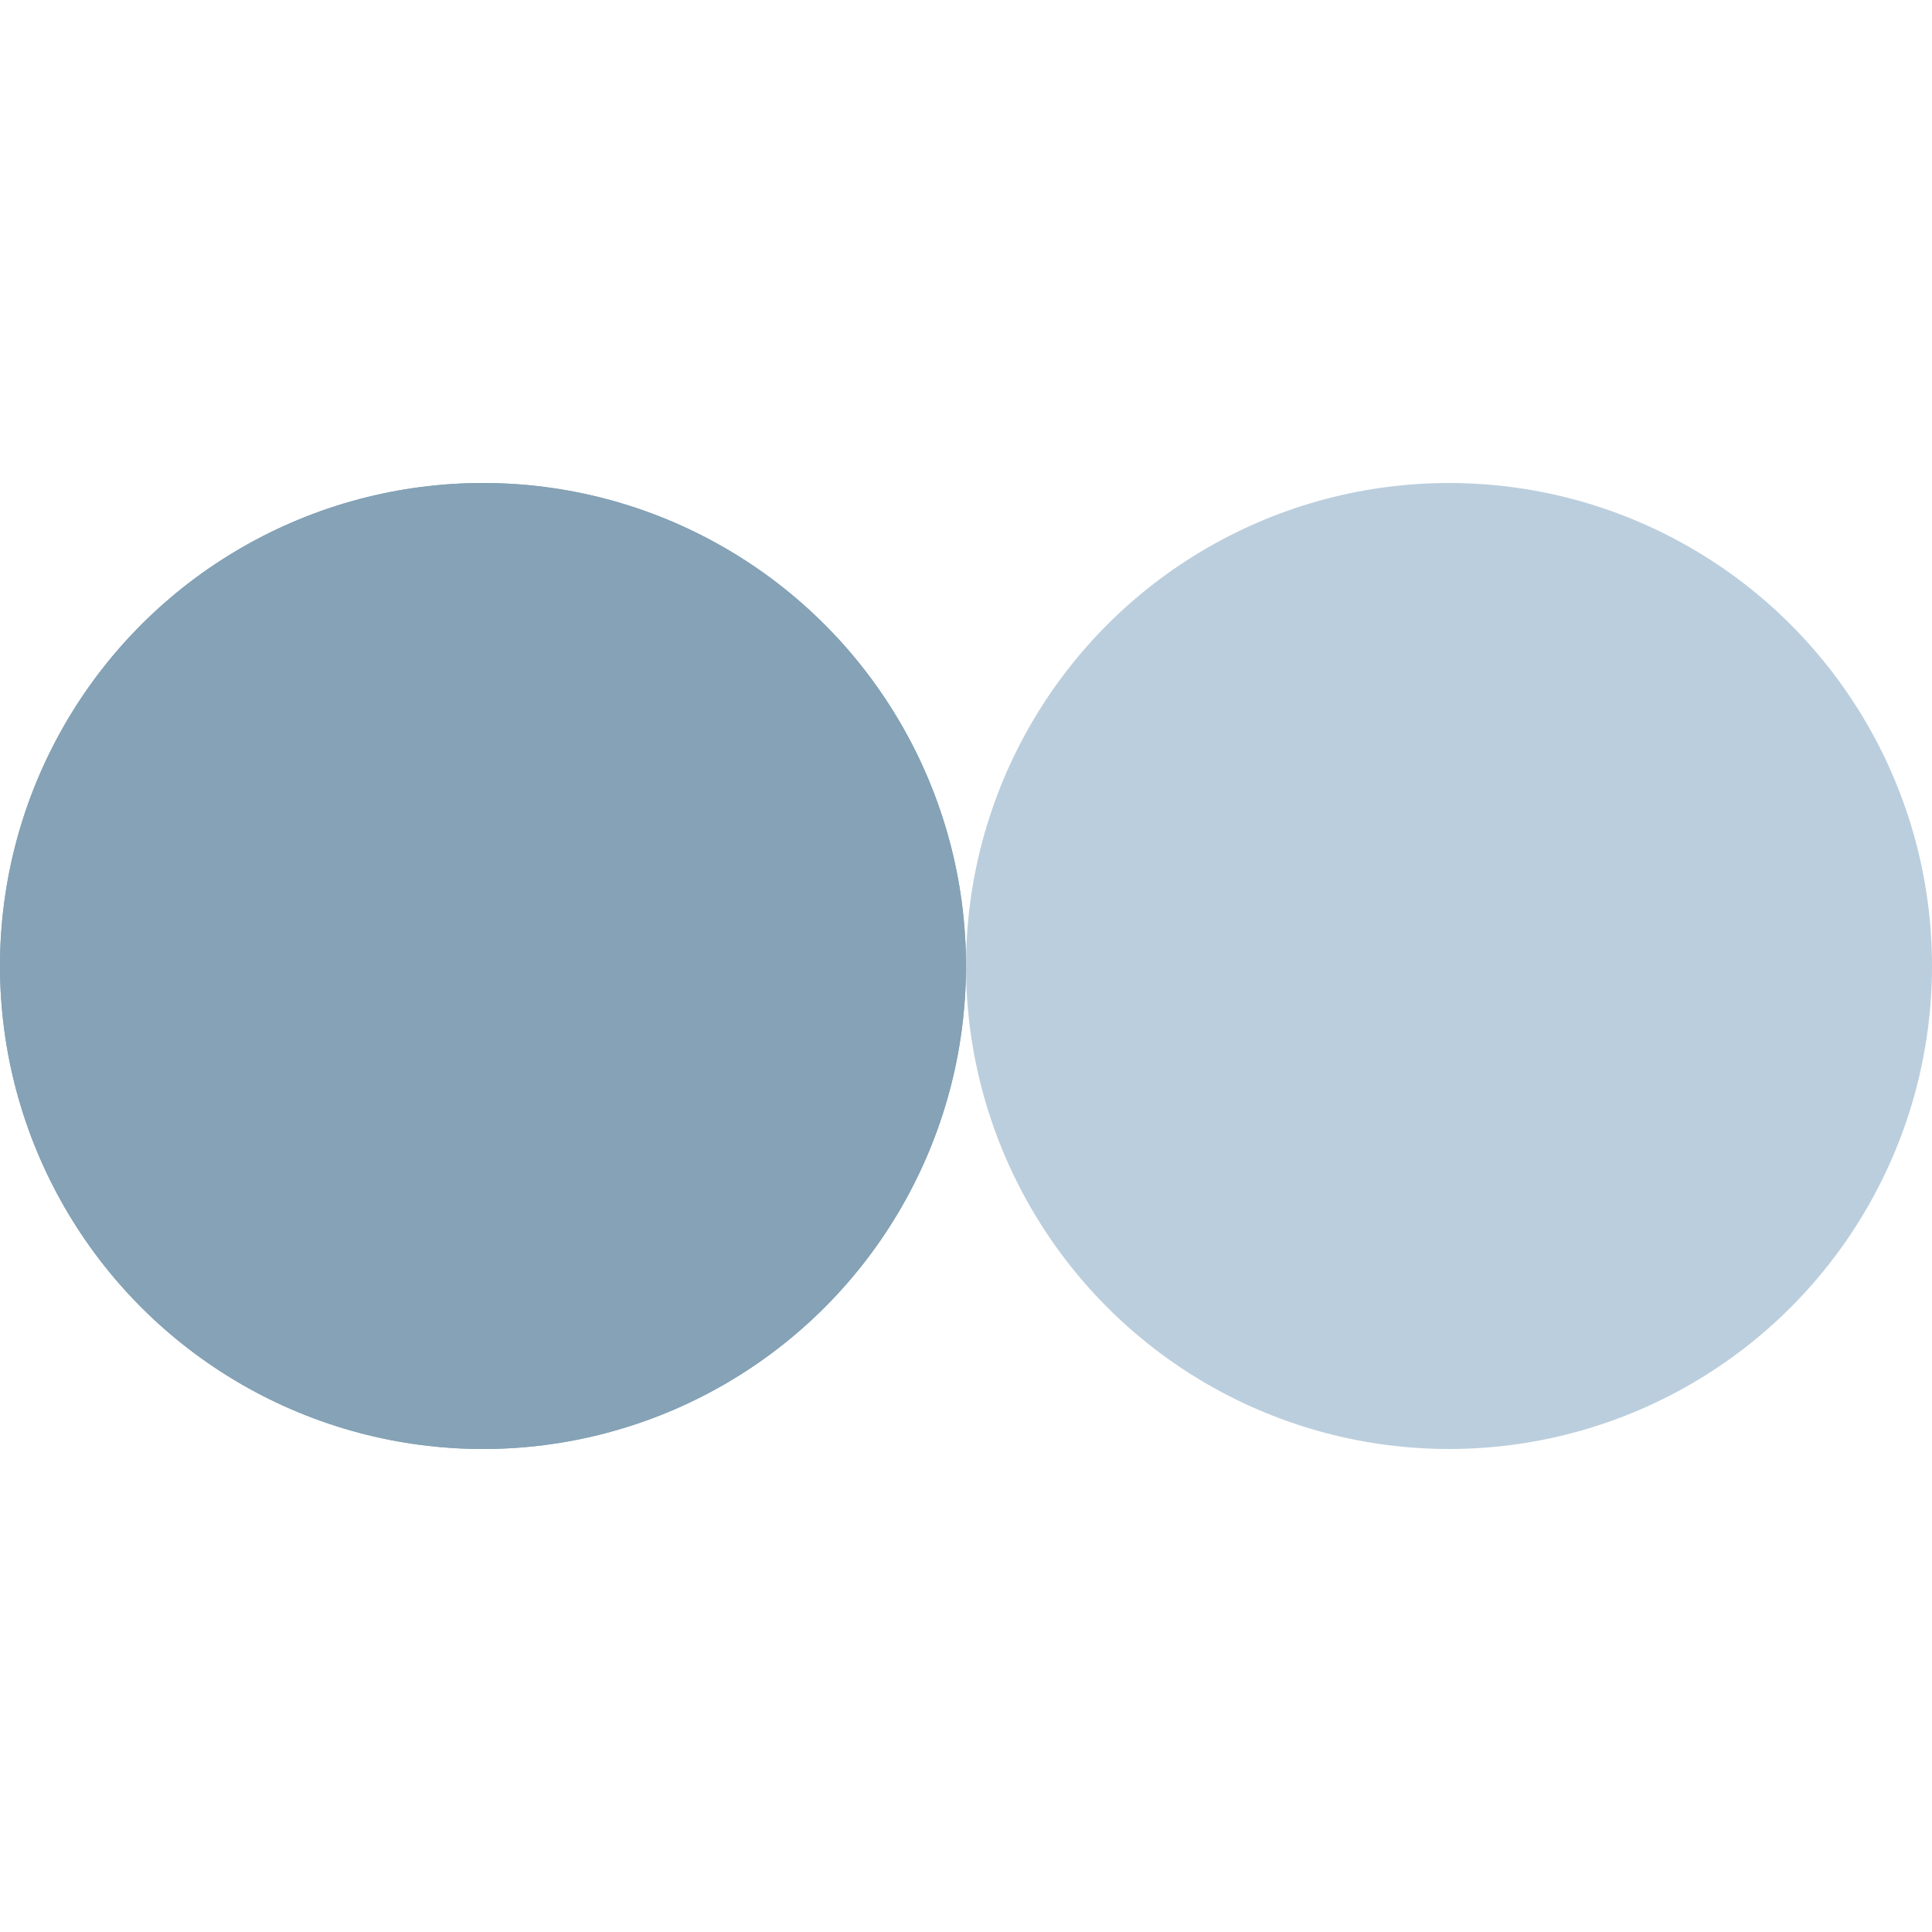 <?xml version="1.0" encoding="utf-8"?>
<svg xmlns="http://www.w3.org/2000/svg" xmlns:xlink="http://www.w3.org/1999/xlink" style="margin: auto; background: none; display: block; shape-rendering: auto;" width="200px" height="200px" viewBox="0 0 100 100" preserveAspectRatio="xMidYMid">
<circle cx="25" cy="50" fill="#85a2b6" r="25">
  <animate attributeName="cx" repeatCount="indefinite" dur="1.02s" keyTimes="0;0.5;1" values="25;75;25" begin="-0.51s"></animate>
</circle>
<circle cx="75" cy="50" fill="#bbcedd" r="25">
  <animate attributeName="cx" repeatCount="indefinite" dur="1.02s" keyTimes="0;0.5;1" values="25;75;25" begin="0s"></animate>
</circle>
<circle cx="25" cy="50" fill="#85a2b6" r="25">
  <animate attributeName="cx" repeatCount="indefinite" dur="1.02s" keyTimes="0;0.5;1" values="25;75;25" begin="-0.51s"></animate>
  <animate attributeName="fill-opacity" values="0;0;1;1" calcMode="discrete" keyTimes="0;0.499;0.5;1" dur="1.02s" repeatCount="indefinite"></animate>
</circle>
<!-- [ldio] generated by https://loading.io/ --></svg>